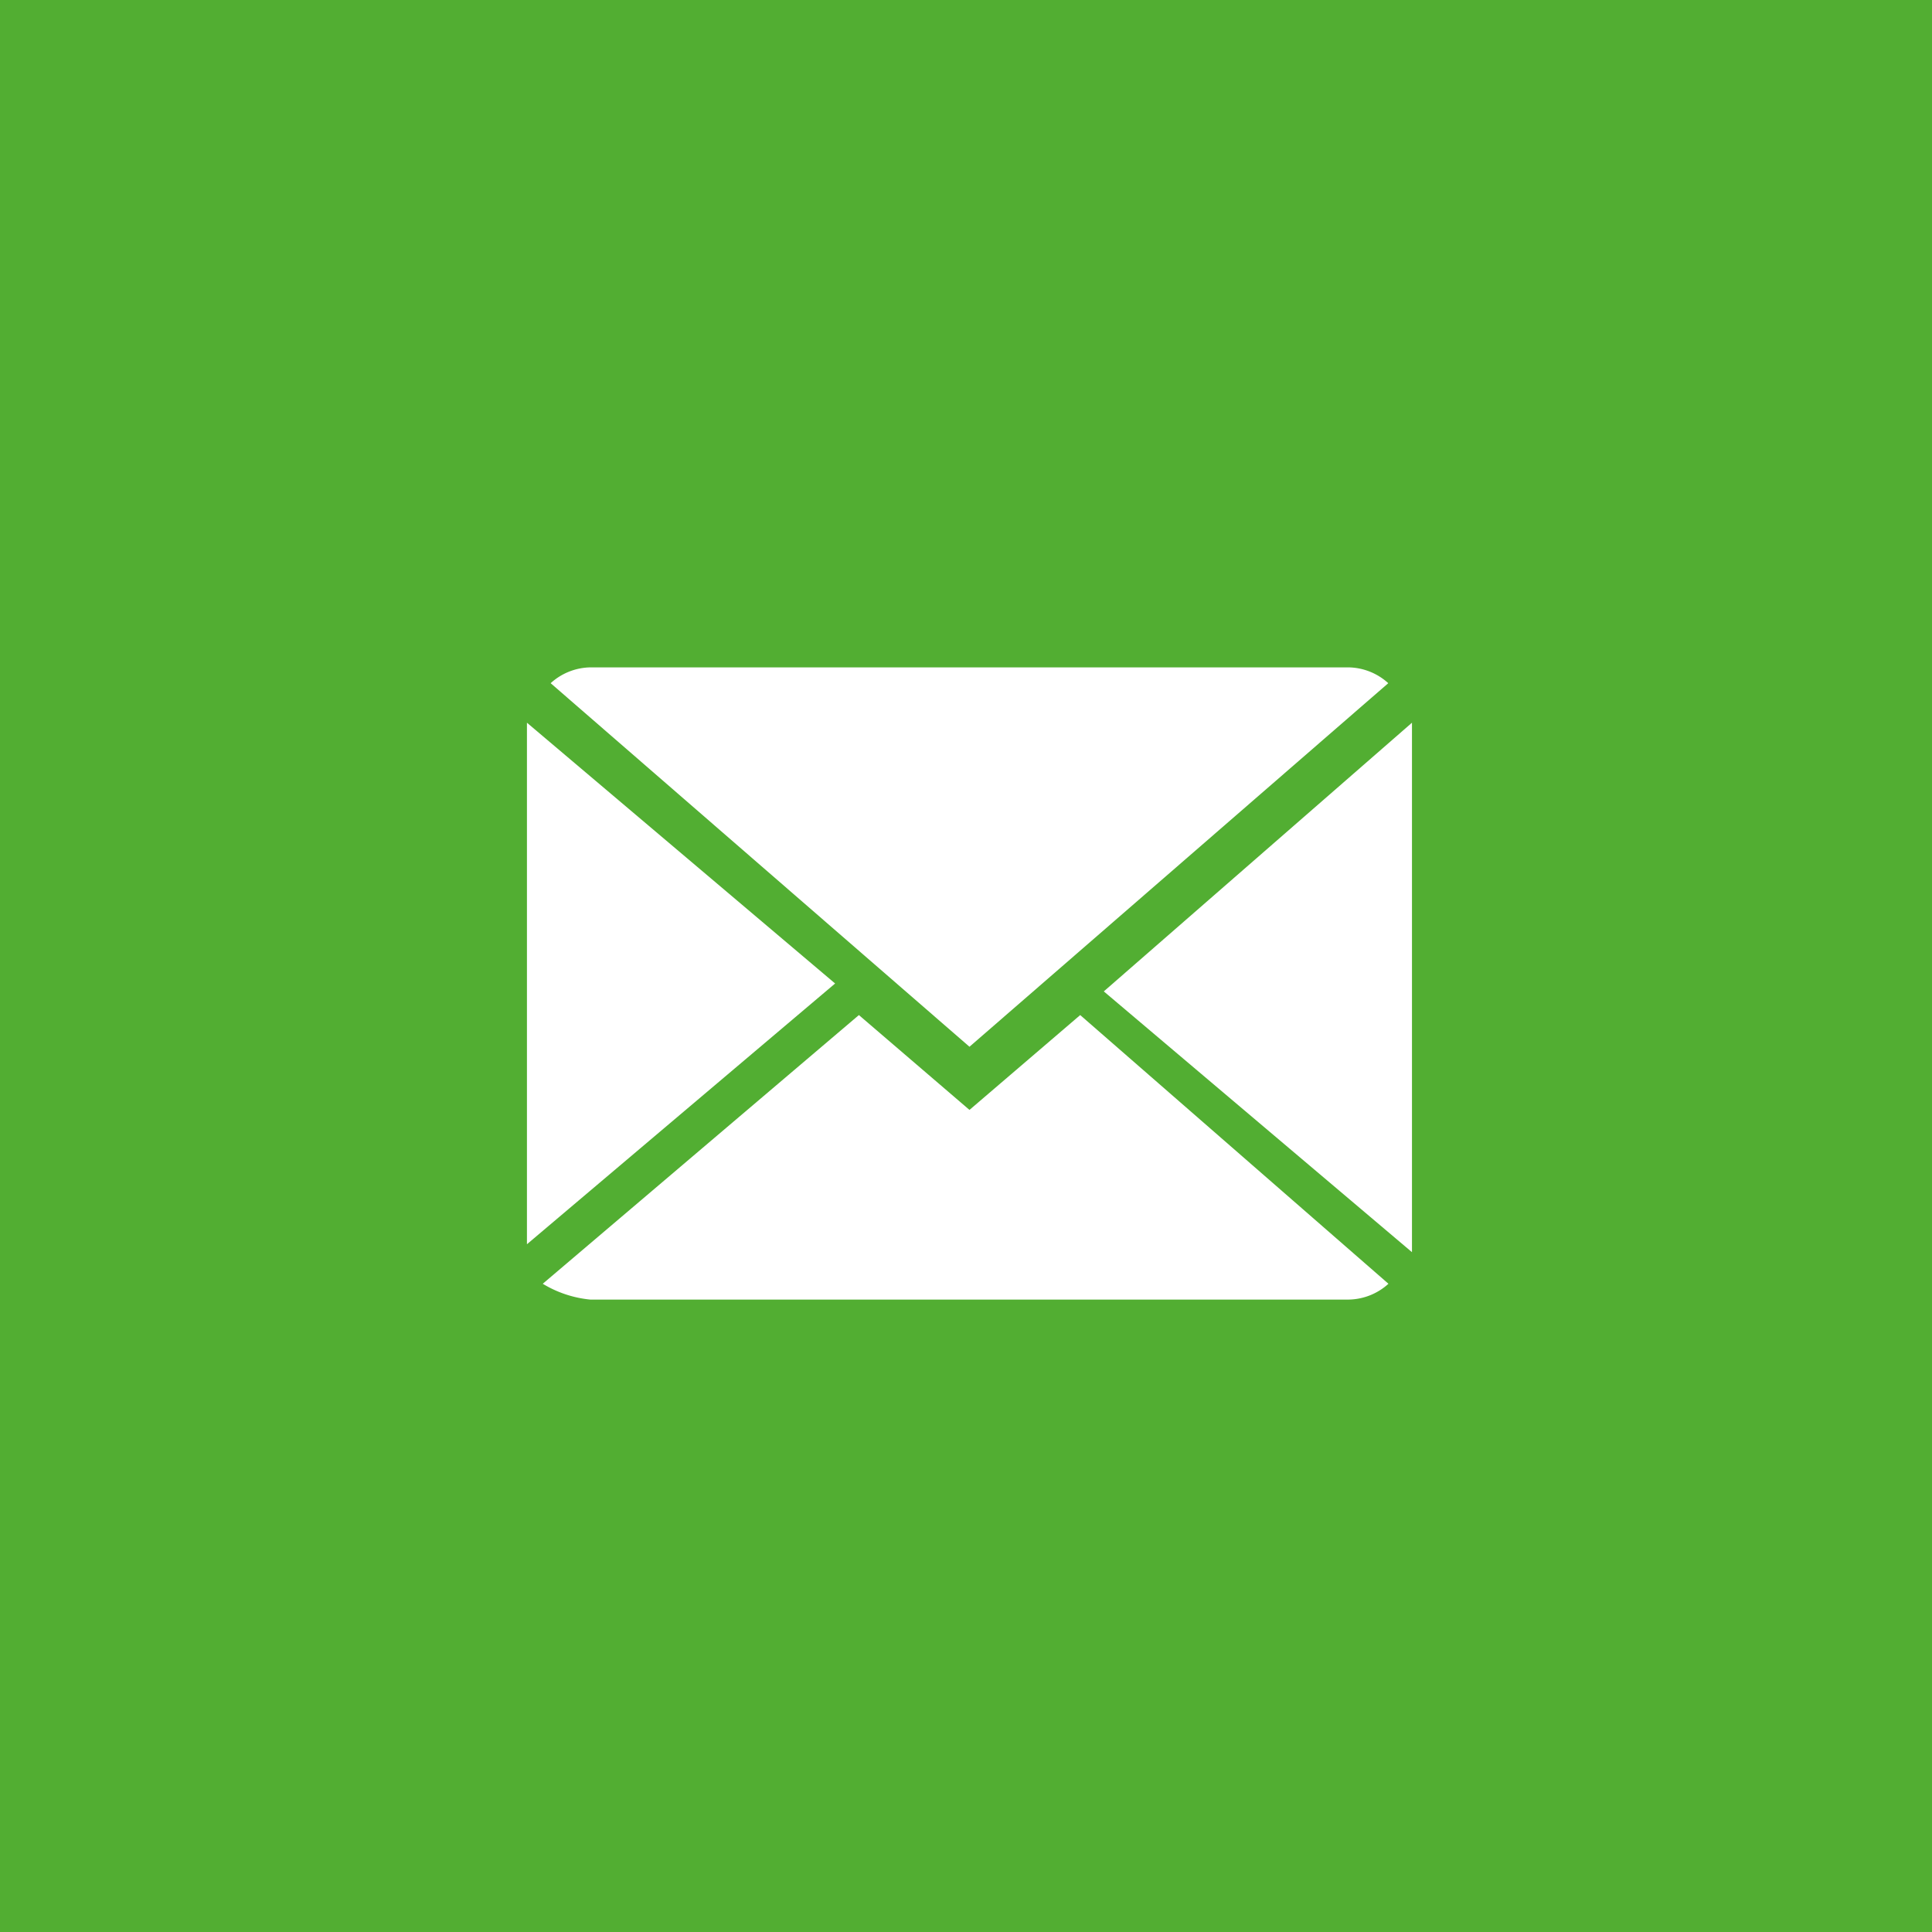 <svg xmlns="http://www.w3.org/2000/svg" viewBox="-6801 7142 55 55">
  <defs>
    <style>
      .cls-1 {
        fill: #52ae32;
      }

      .cls-2 {
        fill: #fff;
      }
    </style>
  </defs>
  <g id="Group_3410" data-name="Group 3410" transform="translate(-7006 -56)">
    <rect id="Rectangle_3399" data-name="Rectangle 3399" class="cls-1" width="55" height="55" transform="translate(205 7198)"/>
    <g id="Group_3233" data-name="Group 3233" transform="translate(0.431 1013.164)">
      <path id="Path_321" data-name="Path 321" class="cls-2" d="M12.348,7.1,9.2,4.4l-9,7.649a3.2,3.2,0,0,0,1.35.45h21.6a1.718,1.718,0,0,0,1.125-.45L15.5,4.4Zm0,0" transform="translate(219.82 6209.333)"/>
      <path id="Path_322" data-name="Path 322" class="cls-2" d="M24.145.45A1.718,1.718,0,0,0,23.021,0H1.425A1.718,1.718,0,0,0,.3.45L12.223,10.8Zm0,0" transform="translate(219.945 6203.835)"/>
      <path id="Path_323" data-name="Path 323" class="cls-2" d="M0,.7V15.547L8.773,8.124Zm0,0" transform="translate(219.57 6204.71)"/>
      <path id="Path_324" data-name="Path 324" class="cls-2" d="M7.3,8.349l8.773,7.424V.7Zm0,0" transform="translate(228.692 6204.71)"/>
    </g>
  </g>
</svg>
